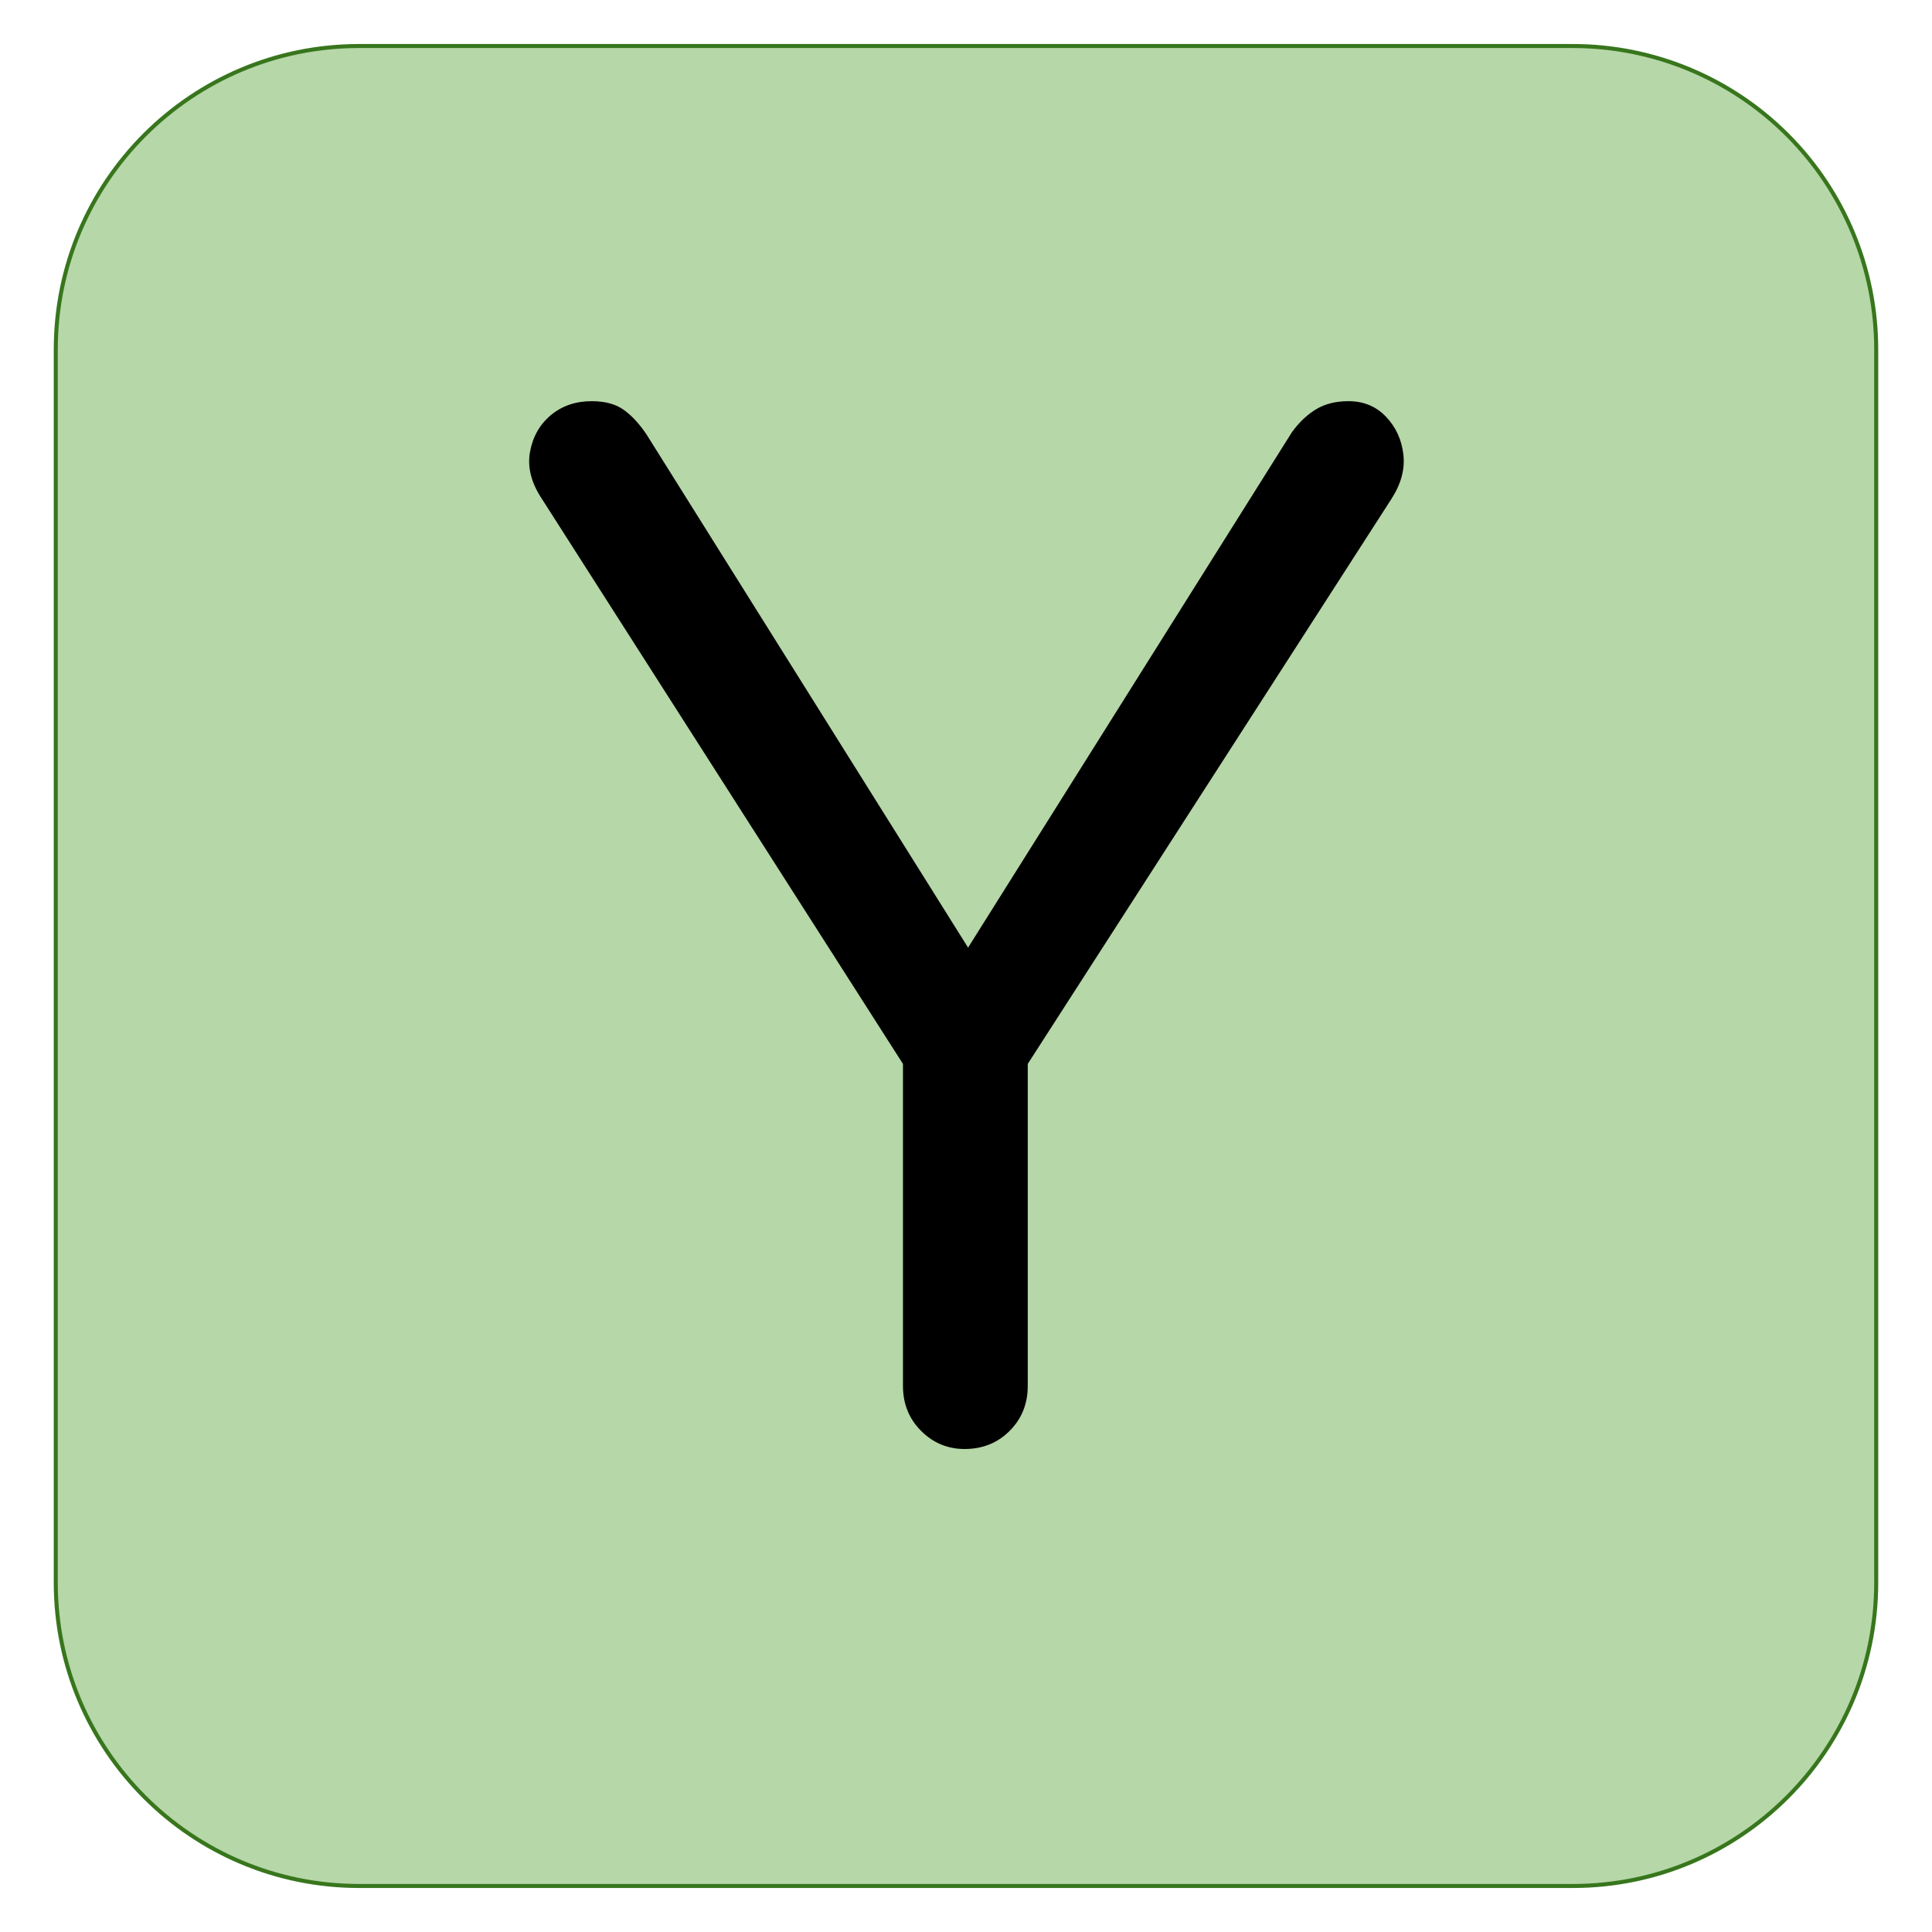 <svg version="1.1" viewBox="0.0 0.0 480.0 480.0" fill="none" stroke="none" stroke-linecap="square" stroke-miterlimit="10" xmlns:xlink="http://www.w3.org/1999/xlink" xmlns="http://www.w3.org/2000/svg"><clipPath id="g2c15ec35c90_0_93.0"><path d="m0 0l480.0 0l0 480.0l-480.0 0l0 -480.0z" clip-rule="nonzero"/></clipPath><g clip-path="url(#g2c15ec35c90_0_93.0)"><path fill="#000000" fill-opacity="0.0" d="m0 0l480.0 0l0 480.0l-480.0 0z" fill-rule="evenodd"/><path fill="#b6d7a8" d="m13.858 86.814l0 0c0 -41.632 33.749 -75.381 75.381 -75.381l301.522 0l0 0c19.992 0 39.165 7.942 53.302 22.078c14.137 14.137 22.078 33.31 22.078 53.302l0 306.373c0 41.632 -33.749 75.381 -75.381 75.381l-301.522 0c-41.632 0 -75.381 -33.749 -75.381 -75.381z" fill-rule="evenodd"/><path stroke="#38761d" stroke-width="1.0" stroke-linejoin="round" stroke-linecap="butt" d="m13.858 86.814l0 0c0 -41.632 33.749 -75.381 75.381 -75.381l301.522 0l0 0c19.992 0 39.165 7.942 53.302 22.078c14.137 14.137 22.078 33.31 22.078 53.302l0 306.373c0 41.632 -33.749 75.381 -75.381 75.381l-301.522 0c-41.632 0 -75.381 -33.749 -75.381 -75.381z" fill-rule="evenodd"/><path fill="#000000" d="m239.668 360.0q-6.328 0 -10.828 -4.5q-4.5 -4.5 -4.5 -11.172l0 -80.0l-89.672 -140.328q-4.0 -6.0 -3.0 -11.656q1.0 -5.672 5.156 -9.172q4.172 -3.5 10.172 -3.5q5.0 0 8.0 2.172q3.0 2.156 5.672 6.156l86.672 138.328l-13.672 0l87.328 -138.984q2.672 -3.672 6.0 -5.672q3.328 -2.0 8.0 -2.0q5.672 0 9.328 3.844q3.672 3.828 4.328 9.328q0.672 5.5 -2.984 11.156l-90.328 140.328l0 80.0q0 6.672 -4.5 11.172q-4.5 4.5 -11.172 4.5z" fill-rule="nonzero"/></g></svg>